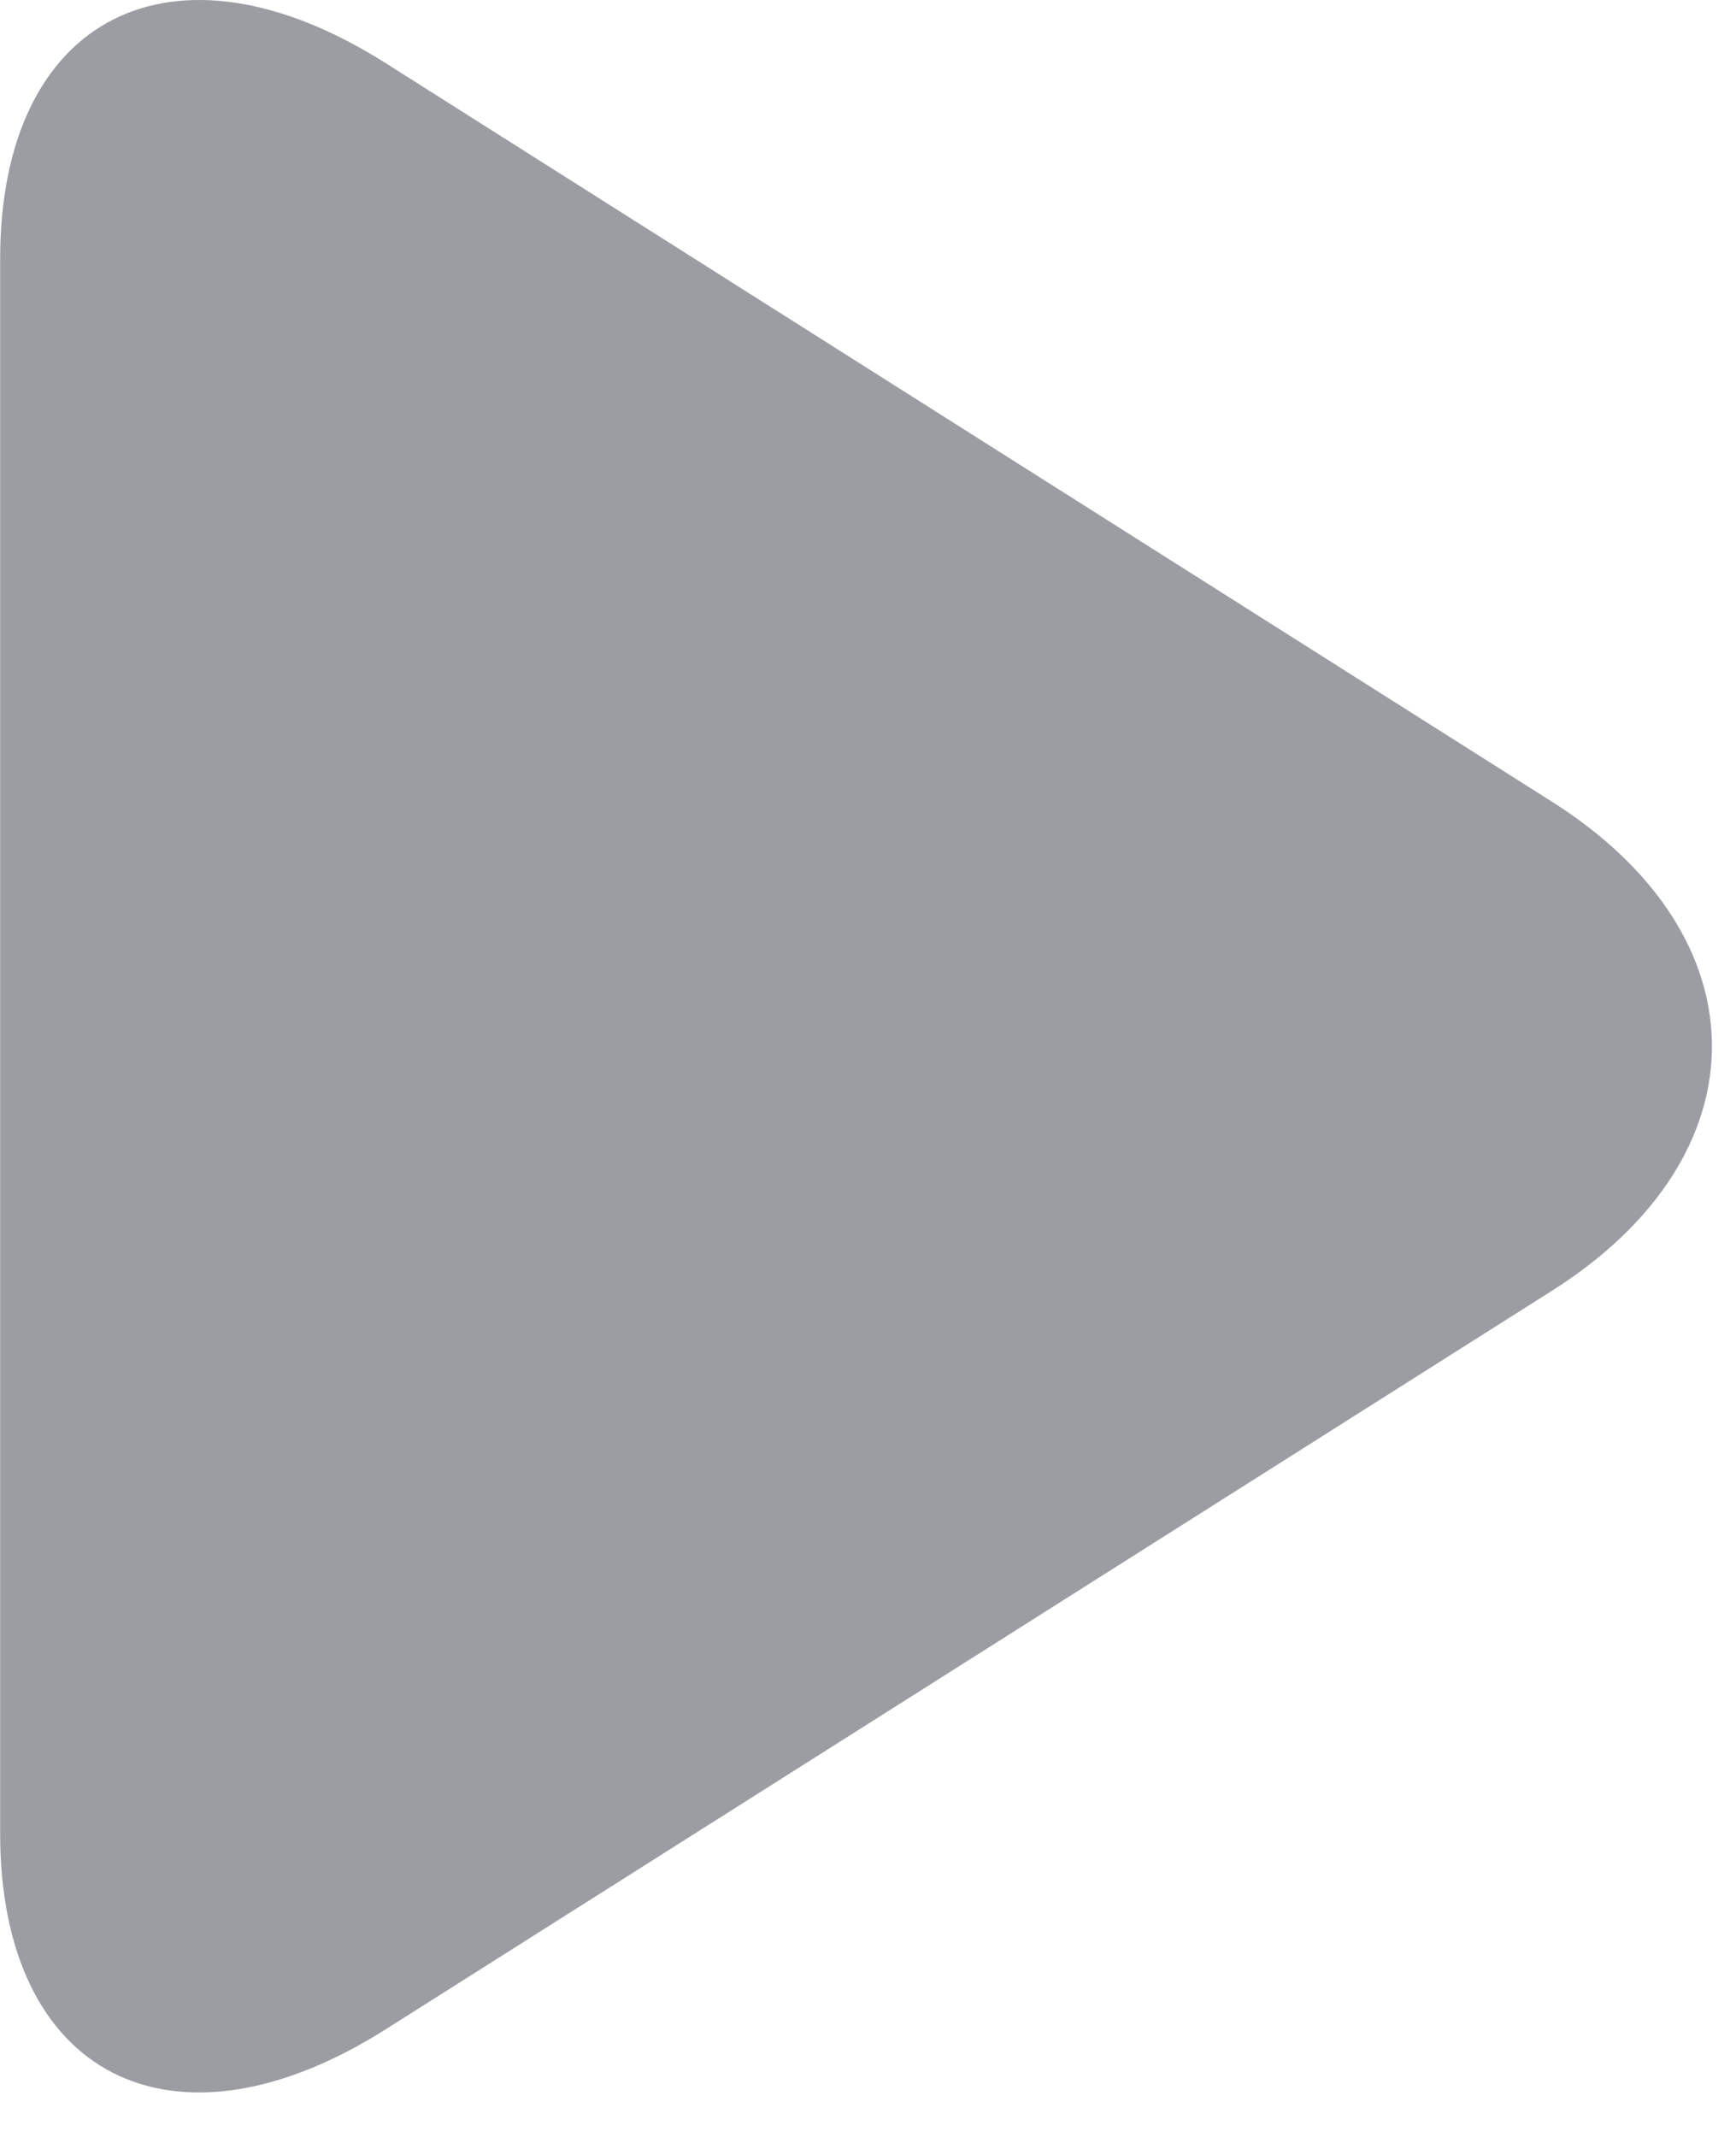 <?xml version="1.0" encoding="UTF-8"?>
<svg width="13px" height="16px" viewBox="0 0 13 16" version="1.1" xmlns="http://www.w3.org/2000/svg" xmlns:xlink="http://www.w3.org/1999/xlink">
    <title>ui icon 16px/预览@2x</title>
    <g id="页面-1" stroke="none" stroke-width="1" fill="none" fill-rule="evenodd">
        <g id="开发/工作台" transform="translate(-642, -485)">
            <g id="编组-2" transform="translate(613, 434)">
                <g id="编组-3" transform="translate(23, 51)">
                    <g id="ui-icon-16px/预览" transform="translate(4, 0)">
                        <rect id="bound" x="0" y="0" width="16" height="16"></rect>
                        <g id="bofang" transform="translate(2, 0)" fill="#9B9DA3">
                            <path d="M11.624,6.004 C13.219,7.015 13.218,8.653 11.624,9.663 L2.89,15.193 C1.295,16.203 0.001,15.546 0.001,13.726 L0.001,1.941 C0.001,0.121 1.296,-0.536 2.89,0.474 L11.624,6.004 L11.624,6.004 Z" id="路径"></path>
                        </g>
                    </g>
                </g>
            </g>
        </g>
    </g>
</svg>